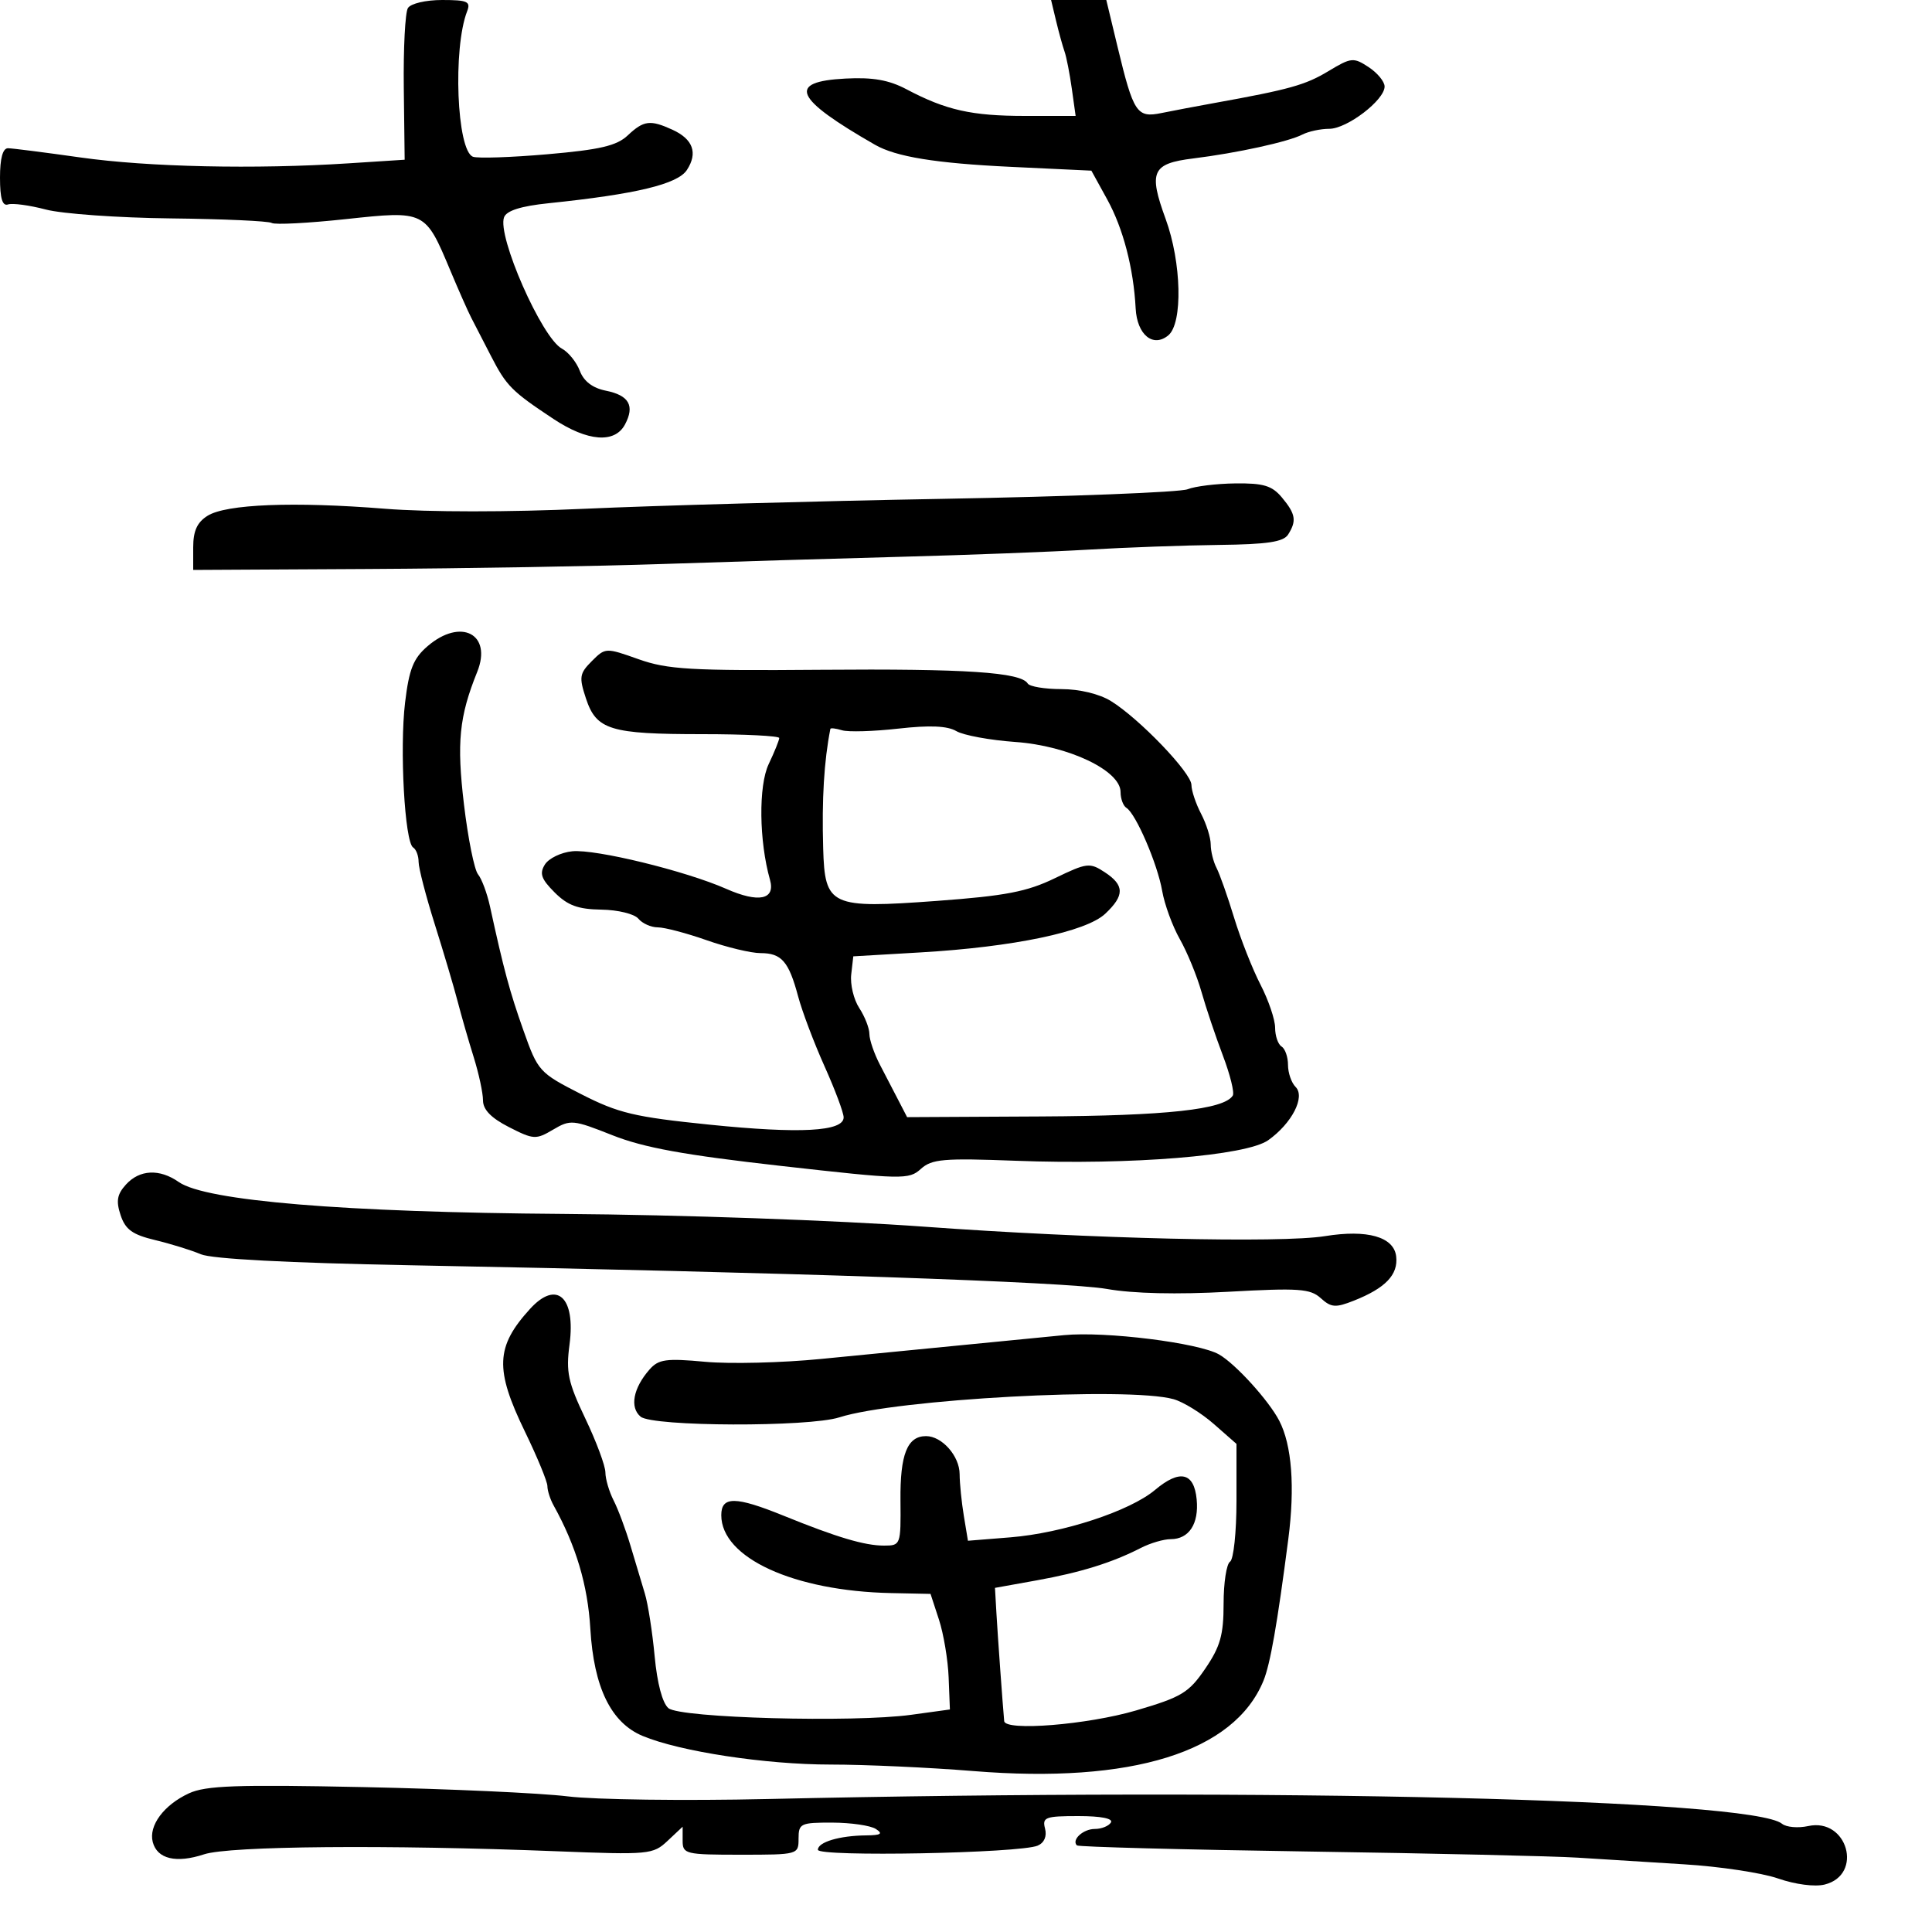 <svg xmlns="http://www.w3.org/2000/svg" width="300" height="300" viewBox="0 0 300 300" version="1.1">
	<path d="M 63.341 1.250 C 62.913 1.938, 62.625 7.518, 62.700 13.650 L 62.836 24.801 54.168 25.360 C 39.596 26.301, 23.008 25.939, 12.500 24.452 C 7 23.674, 1.938 23.028, 1.250 23.018 C 0.429 23.006, 0 24.574, 0 27.583 C 0 30.808, 0.370 32.042, 1.250 31.745 C 1.938 31.513, 4.578 31.869, 7.118 32.536 C 9.659 33.204, 18.392 33.823, 26.526 33.913 C 34.660 34.003, 41.712 34.322, 42.198 34.622 C 42.683 34.922, 47.861 34.653, 53.703 34.024 C 66.029 32.697, 66.028 32.697, 69.925 42 C 71.191 45.025, 72.651 48.321, 73.168 49.323 C 73.685 50.326, 75.077 53.026, 76.261 55.323 C 78.635 59.931, 79.462 60.762, 85.946 65.056 C 91.239 68.561, 95.453 68.890, 97.042 65.922 C 98.600 63.010, 97.682 61.386, 94.069 60.664 C 92.020 60.254, 90.649 59.208, 90.031 57.583 C 89.517 56.229, 88.263 54.676, 87.244 54.131 C 84.128 52.463, 77.162 36.626, 78.272 33.733 C 78.667 32.704, 80.897 32.002, 85.178 31.558 C 98.771 30.149, 105.215 28.601, 106.658 26.399 C 108.394 23.750, 107.619 21.603, 104.398 20.135 C 100.953 18.566, 99.954 18.695, 97.470 21.029 C 95.759 22.636, 93.175 23.243, 85.032 23.950 C 79.379 24.441, 74.162 24.616, 73.438 24.338 C 70.926 23.374, 70.294 7.538, 72.536 1.750 C 73.121 0.240, 72.589 0, 68.666 0 C 66.109 0, 63.778 0.547, 63.341 1.250 M 163.990 3.250 C 164.419 5.038, 165.009 7.175, 165.301 8 C 165.594 8.825, 166.101 11.412, 166.428 13.750 L 167.024 18 159.161 18 C 150.878 18, 146.889 17.104, 140.774 13.870 C 138.027 12.417, 135.533 11.978, 131.284 12.199 C 122.147 12.676, 123.305 15.272, 135.868 22.479 C 139.132 24.352, 145.317 25.356, 156.984 25.909 L 169.468 26.500 171.924 30.959 C 174.402 35.457, 176.017 41.644, 176.345 47.898 C 176.560 51.983, 179.051 54.032, 181.416 52.070 C 183.686 50.186, 183.470 40.759, 181.004 34.011 C 178.312 26.646, 178.880 25.396, 185.278 24.604 C 192.080 23.763, 200.047 22.020, 202.236 20.893 C 203.191 20.402, 205.069 20, 206.410 20 C 209.167 20, 215 15.542, 215 13.434 C 215 12.671, 213.881 11.313, 212.513 10.417 C 210.167 8.880, 209.812 8.916, 206.263 11.054 C 202.695 13.204, 200.224 13.893, 188.500 16.008 C 185.750 16.504, 182.078 17.200, 180.339 17.555 C 176.525 18.334, 176.010 17.555, 173.529 7.250 L 171.785 0 167.498 0 L 163.211 0 163.990 3.250 M 184.411 75.971 C 183.263 76.436, 166.163 77.106, 146.411 77.459 C 126.660 77.813, 101.627 78.507, 90.783 79.002 C 79.075 79.536, 66.482 79.534, 59.783 78.998 C 45.619 77.865, 35.127 78.279, 32.235 80.086 C 30.611 81.099, 30 82.441, 30 84.991 L 30 88.500 57.250 88.353 C 72.237 88.272, 92.825 87.921, 103 87.574 C 113.175 87.227, 129.825 86.723, 140 86.455 C 150.175 86.186, 163.225 85.688, 169 85.348 C 174.775 85.008, 183.904 84.678, 189.286 84.615 C 196.804 84.527, 199.292 84.152, 200.021 83 C 201.368 80.870, 201.190 79.807, 199.056 77.250 C 197.524 75.413, 196.200 75.012, 191.840 75.063 C 188.903 75.098, 185.560 75.507, 184.411 75.971 M 66.391 100.340 C 64.184 102.239, 63.525 103.889, 62.900 109.090 C 62.038 116.267, 62.845 130.786, 64.151 131.593 C 64.618 131.882, 65 132.891, 65 133.837 C 65 134.782, 66.131 139.143, 67.513 143.528 C 68.895 147.912, 70.493 153.300, 71.063 155.500 C 71.633 157.700, 72.752 161.585, 73.550 164.134 C 74.347 166.683, 75 169.711, 75 170.864 C 75 172.305, 76.260 173.602, 79.033 175.017 C 82.854 176.966, 83.214 176.987, 85.885 175.409 C 88.578 173.818, 88.988 173.857, 95.102 176.281 C 99.960 178.208, 106.260 179.354, 121.272 181.044 C 140.149 183.170, 141.132 183.191, 142.985 181.513 C 144.690 179.971, 146.490 179.816, 157.713 180.243 C 175.633 180.924, 193.538 179.465, 196.935 177.046 C 200.612 174.428, 202.721 170.321, 201.180 168.780 C 200.531 168.131, 200 166.592, 200 165.359 C 200 164.126, 199.550 162.840, 199 162.500 C 198.450 162.160, 198 160.851, 198 159.590 C 198 158.329, 196.979 155.318, 195.731 152.899 C 194.483 150.480, 192.638 145.800, 191.631 142.500 C 190.625 139.200, 189.396 135.719, 188.900 134.764 C 188.405 133.809, 188 132.172, 188 131.128 C 188 130.083, 187.328 127.940, 186.506 126.364 C 185.685 124.789, 185.010 122.772, 185.006 121.882 C 184.999 120.006, 176.896 111.566, 172.500 108.857 C 170.703 107.749, 167.618 107.006, 164.809 107.004 C 162.229 107.002, 159.877 106.611, 159.583 106.135 C 158.502 104.385, 149.962 103.820, 127.405 104.004 C 107.266 104.168, 103.651 103.958, 99.164 102.365 C 94.056 100.550, 94.003 100.553, 91.896 102.660 C 89.981 104.574, 89.892 105.142, 90.985 108.453 C 92.600 113.347, 94.728 114, 109.065 114 C 115.629 114, 121 114.269, 121 114.599 C 121 114.928, 120.262 116.753, 119.360 118.653 C 117.763 122.019, 117.860 130.599, 119.563 136.612 C 120.438 139.700, 117.814 140.247, 112.780 138.025 C 106.462 135.236, 92.489 131.825, 88.861 132.186 C 87.123 132.359, 85.212 133.283, 84.613 134.239 C 83.738 135.636, 84.036 136.491, 86.123 138.577 C 88.144 140.599, 89.755 141.192, 93.370 141.247 C 95.957 141.286, 98.512 141.912, 99.132 142.659 C 99.744 143.396, 101.101 144, 102.147 144 C 103.194 144, 106.611 144.900, 109.740 146 C 112.870 147.100, 116.629 148, 118.093 148 C 121.363 148, 122.480 149.288, 123.936 154.732 C 124.558 157.059, 126.402 161.939, 128.034 165.575 C 129.665 169.211, 131 172.780, 131 173.505 C 131 175.705, 124.239 176.073, 110.180 174.637 C 98.498 173.444, 96.045 172.861, 90.221 169.889 C 83.726 166.574, 83.531 166.358, 81.278 160 C 79.144 153.980, 78.231 150.595, 76.089 140.768 C 75.641 138.716, 74.805 136.466, 74.230 135.768 C 73.655 135.071, 72.673 130.194, 72.047 124.930 C 70.899 115.280, 71.297 111.288, 74.101 104.330 C 76.473 98.442, 71.556 95.897, 66.391 100.340 M 139.500 113.139 C 135.650 113.573, 131.713 113.689, 130.750 113.396 C 129.787 113.104, 128.972 113.008, 128.938 113.183 C 127.956 118.195, 127.602 124.065, 127.822 131.727 C 128.079 140.715, 128.931 141.108, 145.500 139.890 C 156.133 139.107, 159.463 138.468, 163.786 136.375 C 168.769 133.964, 169.214 133.910, 171.536 135.432 C 174.625 137.456, 174.645 139.045, 171.619 141.888 C 168.639 144.688, 157.391 147.045, 143 147.886 L 132.500 148.500 132.177 151.315 C 132 152.863, 132.562 155.209, 133.427 156.529 C 134.292 157.850, 135 159.664, 135 160.561 C 135 161.458, 135.739 163.611, 136.643 165.346 C 137.547 167.081, 138.865 169.618, 139.571 170.985 L 140.856 173.470 161.678 173.362 C 181.124 173.261, 190.088 172.284, 191.426 170.120 C 191.706 169.667, 191.013 166.866, 189.885 163.898 C 188.757 160.929, 187.260 156.475, 186.559 154 C 185.857 151.525, 184.346 147.846, 183.201 145.825 C 182.056 143.804, 180.822 140.429, 180.459 138.325 C 179.740 134.161, 176.378 126.351, 174.913 125.447 C 174.411 125.136, 174 124.027, 174 122.983 C 174 119.651, 165.902 115.797, 157.675 115.214 C 153.729 114.934, 149.600 114.175, 148.500 113.527 C 147.108 112.708, 144.372 112.590, 139.500 113.139 M 19.552 183.942 C 18.177 185.462, 17.998 186.494, 18.728 188.692 C 19.471 190.925, 20.567 191.717, 24.081 192.558 C 26.511 193.140, 29.710 194.131, 31.189 194.761 C 32.892 195.485, 44.809 196.111, 63.689 196.468 C 122.783 197.587, 165.621 199.044, 171.885 200.150 C 175.955 200.869, 182.791 201.026, 190.746 200.584 C 201.670 199.977, 203.454 200.101, 205.085 201.577 C 206.705 203.043, 207.378 203.094, 210.224 201.967 C 215.140 200.021, 217.134 197.935, 216.797 195.088 C 216.439 192.056, 212.320 190.883, 205.757 191.944 C 198.880 193.056, 169.346 192.360, 143.500 190.478 C 129.926 189.490, 105.599 188.630, 87.500 188.498 C 53.387 188.251, 31.941 186.473, 27.762 183.546 C 24.772 181.452, 21.670 181.602, 19.552 183.942 M 82.299 203.250 C 76.960 209.112, 76.813 212.616, 81.500 222.278 C 83.425 226.246, 85 230.063, 85 230.760 C 85 231.457, 85.434 232.809, 85.965 233.764 C 89.445 240.027, 91.267 246.140, 91.666 252.901 C 92.206 262.030, 94.874 267.503, 99.786 269.555 C 105.573 271.973, 118.879 274, 128.965 274 C 134.325 274, 144.300 274.454, 151.133 275.009 C 175.747 277.008, 191.630 272.069, 196.184 261 C 197.239 258.436, 198.336 252.188, 200.046 239 C 201.097 230.892, 200.599 224.384, 198.640 220.606 C 197.010 217.466, 191.868 211.802, 189.304 210.324 C 186.162 208.513, 171.618 206.698, 165.226 207.320 C 144.953 209.294, 137.267 210.047, 127.500 211.015 C 121.450 211.615, 113.346 211.814, 109.491 211.458 C 103.430 210.898, 102.262 211.060, 100.859 212.655 C 98.321 215.541, 97.753 218.550, 99.477 219.981 C 101.348 221.534, 125.561 221.614, 130.338 220.084 C 139.147 217.260, 175.215 215.301, 182.232 217.264 C 183.734 217.685, 186.547 219.419, 188.482 221.118 L 192 224.207 192 233.045 C 192 237.905, 191.550 242.160, 191 242.500 C 190.450 242.840, 190 245.776, 190 249.024 C 190 253.870, 189.490 255.678, 187.153 259.104 C 184.598 262.852, 183.497 263.517, 176.403 265.601 C 168.850 267.819, 156.080 268.848, 155.930 267.250 C 155.715 264.962, 154.921 253.936, 154.727 250.532 L 154.500 246.564 161 245.394 C 167.810 244.169, 172.703 242.645, 177.154 240.361 C 178.614 239.613, 180.697 239, 181.782 239 C 184.630 239, 186.184 236.622, 185.818 232.824 C 185.414 228.626, 183.196 228.123, 179.353 231.356 C 175.450 234.640, 165.006 238.064, 156.901 238.716 L 150.302 239.247 149.662 235.374 C 149.310 233.243, 149.017 230.332, 149.011 228.905 C 148.999 226.088, 146.271 223, 143.794 223 C 140.881 223, 139.757 225.832, 139.825 232.998 C 139.890 239.905, 139.855 240, 137.266 240 C 134.254 240, 129.956 238.721, 121.684 235.362 C 114.209 232.326, 112 232.307, 112 235.277 C 112 241.897, 123.248 247.057, 138.363 247.372 L 144.493 247.500 145.800 251.493 C 146.519 253.689, 147.196 257.727, 147.304 260.467 L 147.500 265.447 141.500 266.272 C 132.527 267.506, 105.638 266.775, 103.797 265.246 C 102.865 264.473, 102.044 261.379, 101.653 257.173 C 101.304 253.421, 100.617 249.036, 100.126 247.426 C 99.635 245.817, 98.633 242.475, 97.899 240 C 97.165 237.525, 95.991 234.375, 95.289 233 C 94.587 231.625, 94.010 229.664, 94.006 228.643 C 94.003 227.622, 92.600 223.852, 90.888 220.265 C 88.204 214.641, 87.867 213.063, 88.435 208.781 C 89.416 201.387, 86.440 198.704, 82.299 203.250 M 29.327 278.473 C 25.438 280.274, 23.054 283.489, 23.719 286.032 C 24.406 288.662, 27.357 289.367, 31.690 287.937 C 35.619 286.641, 60.094 286.428, 86.410 287.462 C 100.799 288.027, 101.403 287.970, 103.660 285.849 L 106 283.651 106 285.826 C 106 287.897, 106.426 288, 115 288 C 123.933 288, 124 287.981, 124 285.500 C 124 283.149, 124.313 283.001, 129.250 283.015 C 132.137 283.024, 135.175 283.467, 136 284 C 137.154 284.745, 136.807 284.976, 134.500 284.998 C 130.356 285.038, 127 286.039, 127 287.234 C 127 288.367, 158.423 287.770, 161.139 286.586 C 162.156 286.143, 162.587 285.135, 162.273 283.935 C 161.816 282.189, 162.322 282, 167.442 282 C 170.972 282, 172.884 282.378, 172.500 283 C 172.160 283.550, 171.035 284, 170 284 C 168.189 284, 166.353 285.686, 167.219 286.553 C 167.450 286.783, 183.583 287.210, 203.069 287.501 C 222.556 287.792, 241.425 288.223, 245 288.458 C 248.575 288.693, 256 289.158, 261.500 289.490 C 267 289.822, 273.572 290.813, 276.104 291.692 C 278.780 292.621, 281.810 293.014, 283.339 292.630 C 289.388 291.112, 286.869 282.211, 280.770 283.551 C 279.201 283.895, 277.374 283.733, 276.709 283.191 C 272.037 279.383, 197.576 277.568, 119.161 279.352 C 106.325 279.644, 92.375 279.459, 88.161 278.941 C 83.948 278.423, 69.700 277.775, 56.500 277.501 C 36.716 277.091, 31.943 277.261, 29.327 278.473" stroke="none" fill="black" fill-rule="evenodd"/>
</svg>